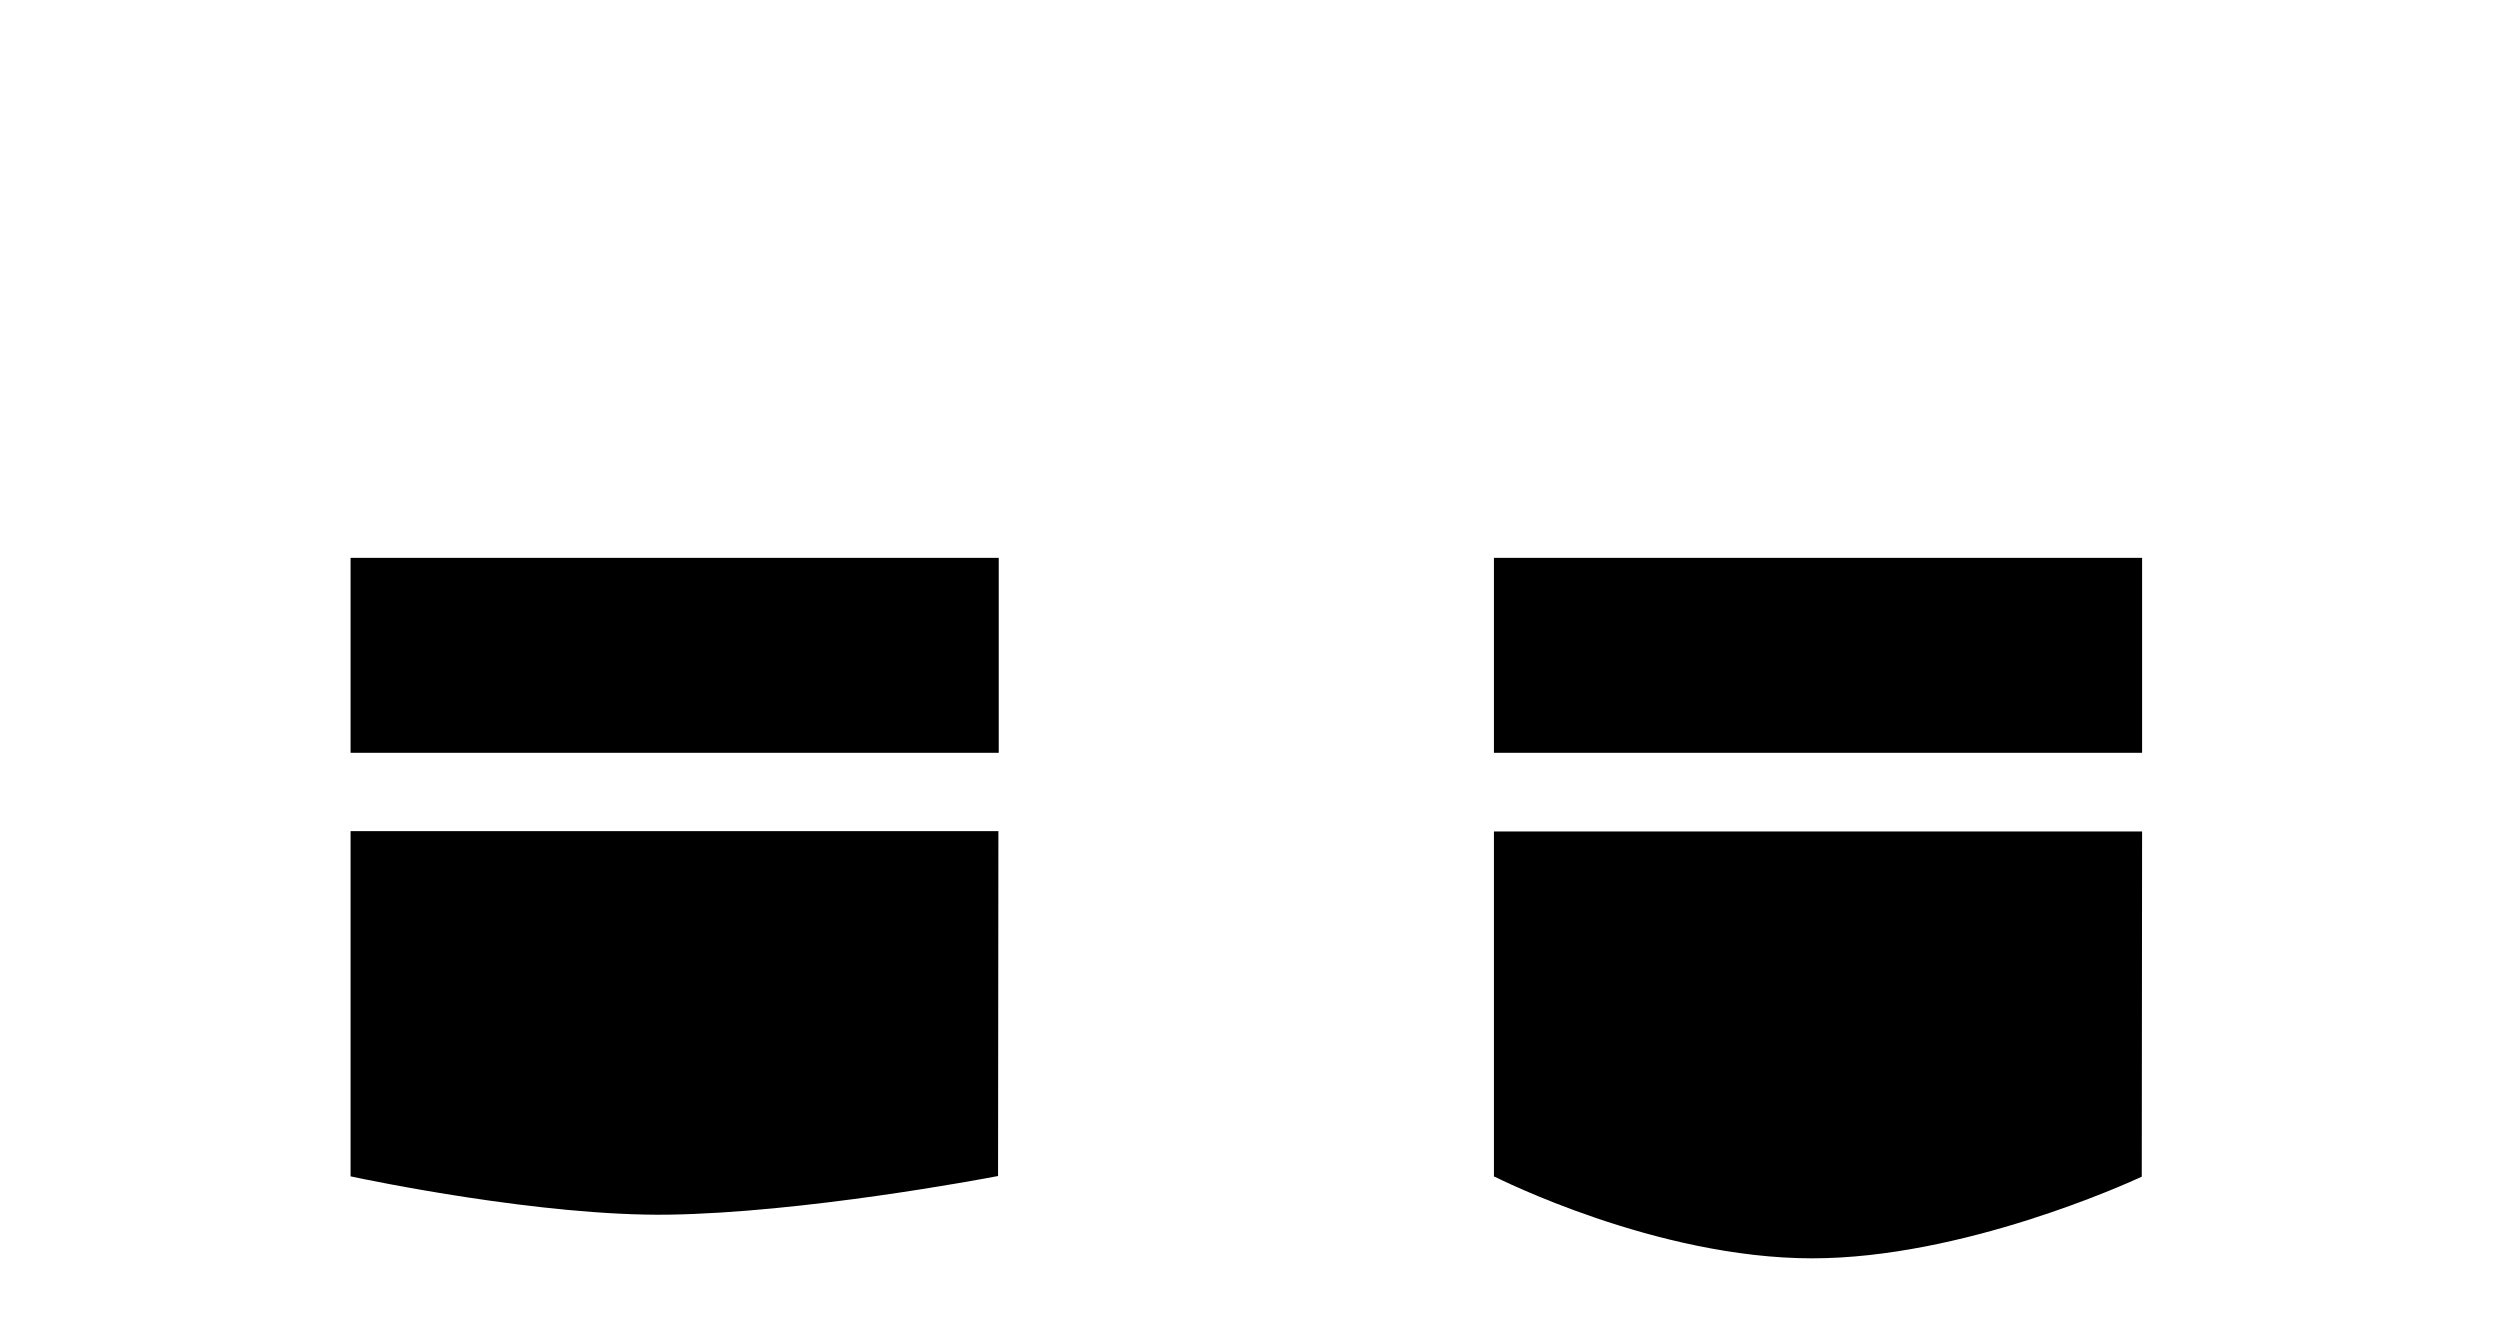 <?xml version="1.0" encoding="utf-8"?>
<!-- Generator: Adobe Illustrator 25.3.0, SVG Export Plug-In . SVG Version: 6.00 Build 0)  -->
<svg version="1.1" id="Layer_1" xmlns="http://www.w3.org/2000/svg" xmlns:xlink="http://www.w3.org/1999/xlink" x="0px" y="0px"
	 viewBox="0 0 750.2 400.1" style="enable-background:new 0 0 750.2 400.1;" xml:space="preserve">
<polygon points="299.7,225.9 299.7,167.4 105.2,167.4 105.2,225.9 "/>
<path d="M200.5,364.5c40.5-0.6,93.8-10.6,99-11.6l0.1-103.5H105.2l0,103.6C110.3,354.1,162.5,365,200.5,364.5z"/>
<polygon points="448.3,225.9 642.8,225.9 642.8,167.4 448.3,167.4 "/>
<path d="M448.3,249.4l0,103.7c0.1,0,0.1,0,0.2,0l0.2,0.1c0.5,0.2,48.2,24.4,95.1,24.4c45.1,0,94.6-22.5,98.9-24.5l0.1-103.6H448.3z"
	/>
</svg>
